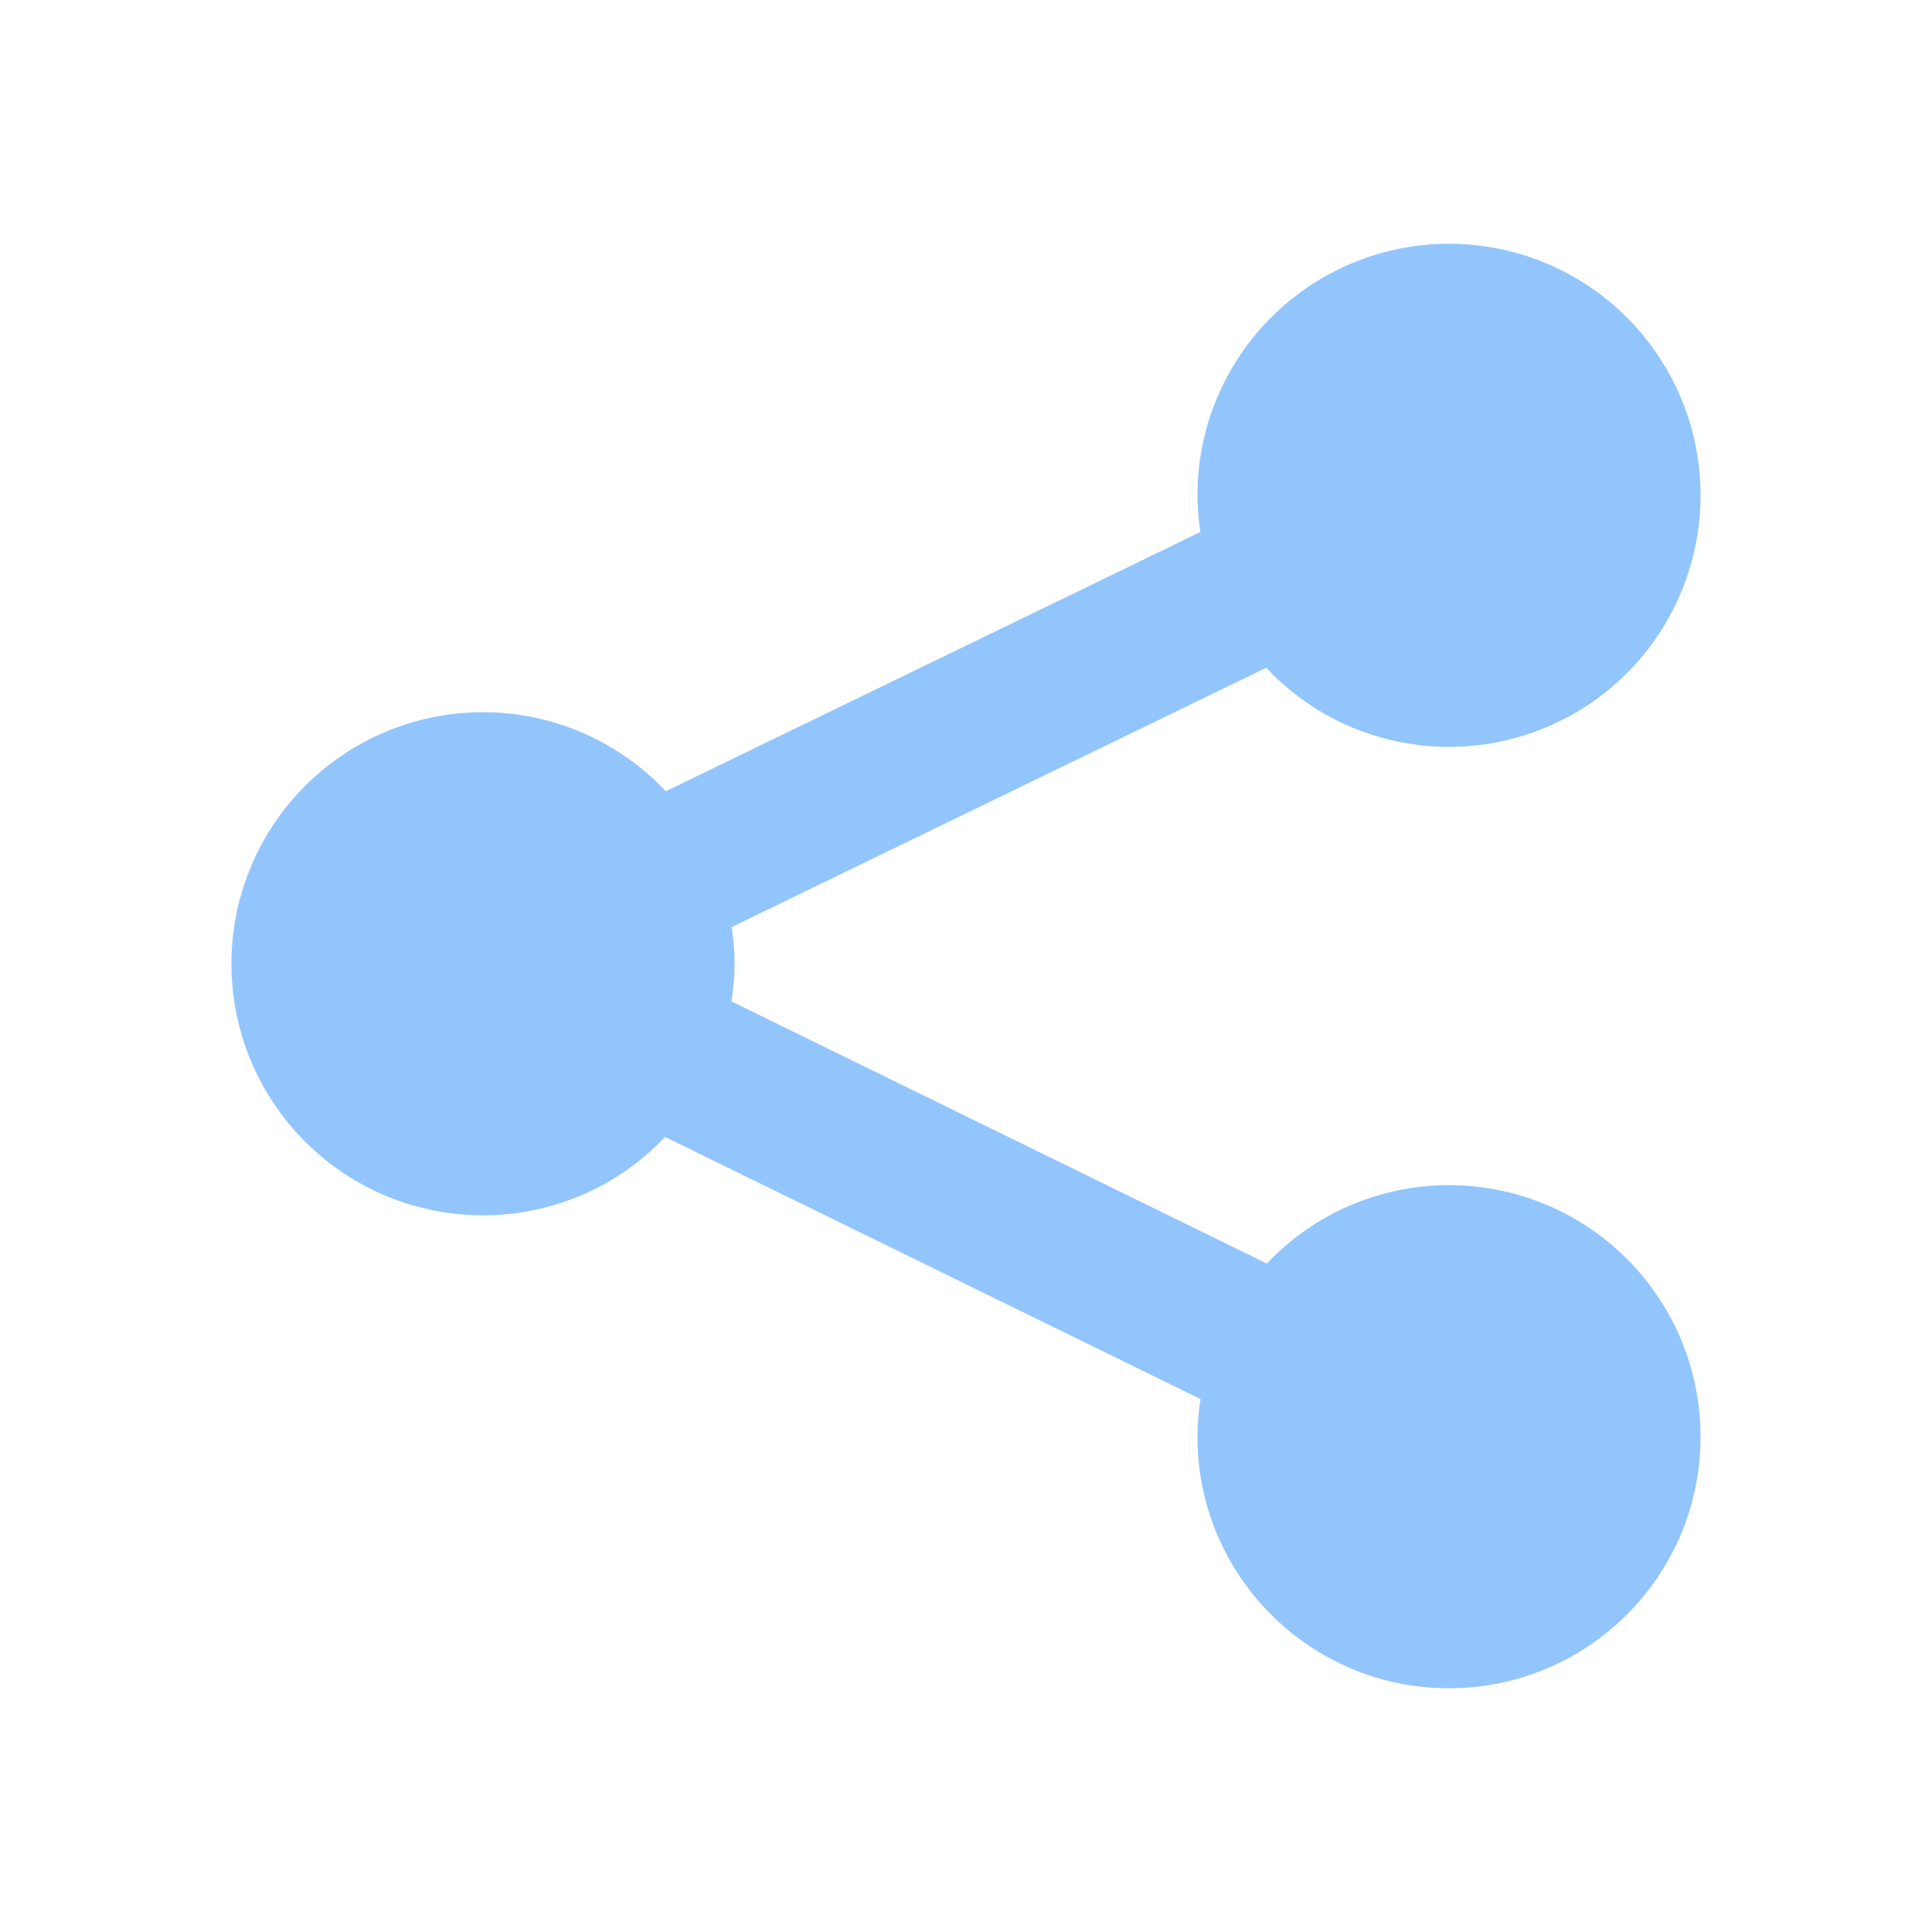 <svg viewBox="0 0 64 64" xml:space="preserve" xmlns="http://www.w3.org/2000/svg"><path d="M48 39.26a8.3 8.3 0 0 0-6.033 2.596L24.23 33.172c.061-.408.103-.821.103-1.246 0-.414-.04-.818-.098-1.215l17.711-8.589A8.302 8.302 0 0 0 48 24.741a8.333 8.333 0 1 0-8.333-8.333c0 .414.04.817.098 1.215l-17.711 8.589A8.3 8.3 0 0 0 16 23.593a8.333 8.333 0 0 0-8.333 8.333A8.332 8.332 0 0 0 16 40.259a8.3 8.3 0 0 0 6.033-2.596l17.737 8.684a8.378 8.378 0 0 0-.103 1.246c0 4.603 3.731 8.333 8.333 8.333s8.333-3.73 8.333-8.333A8.333 8.333 0 0 0 48 39.26z" fill="#93c5fd" class="fill-000000"></path></svg>